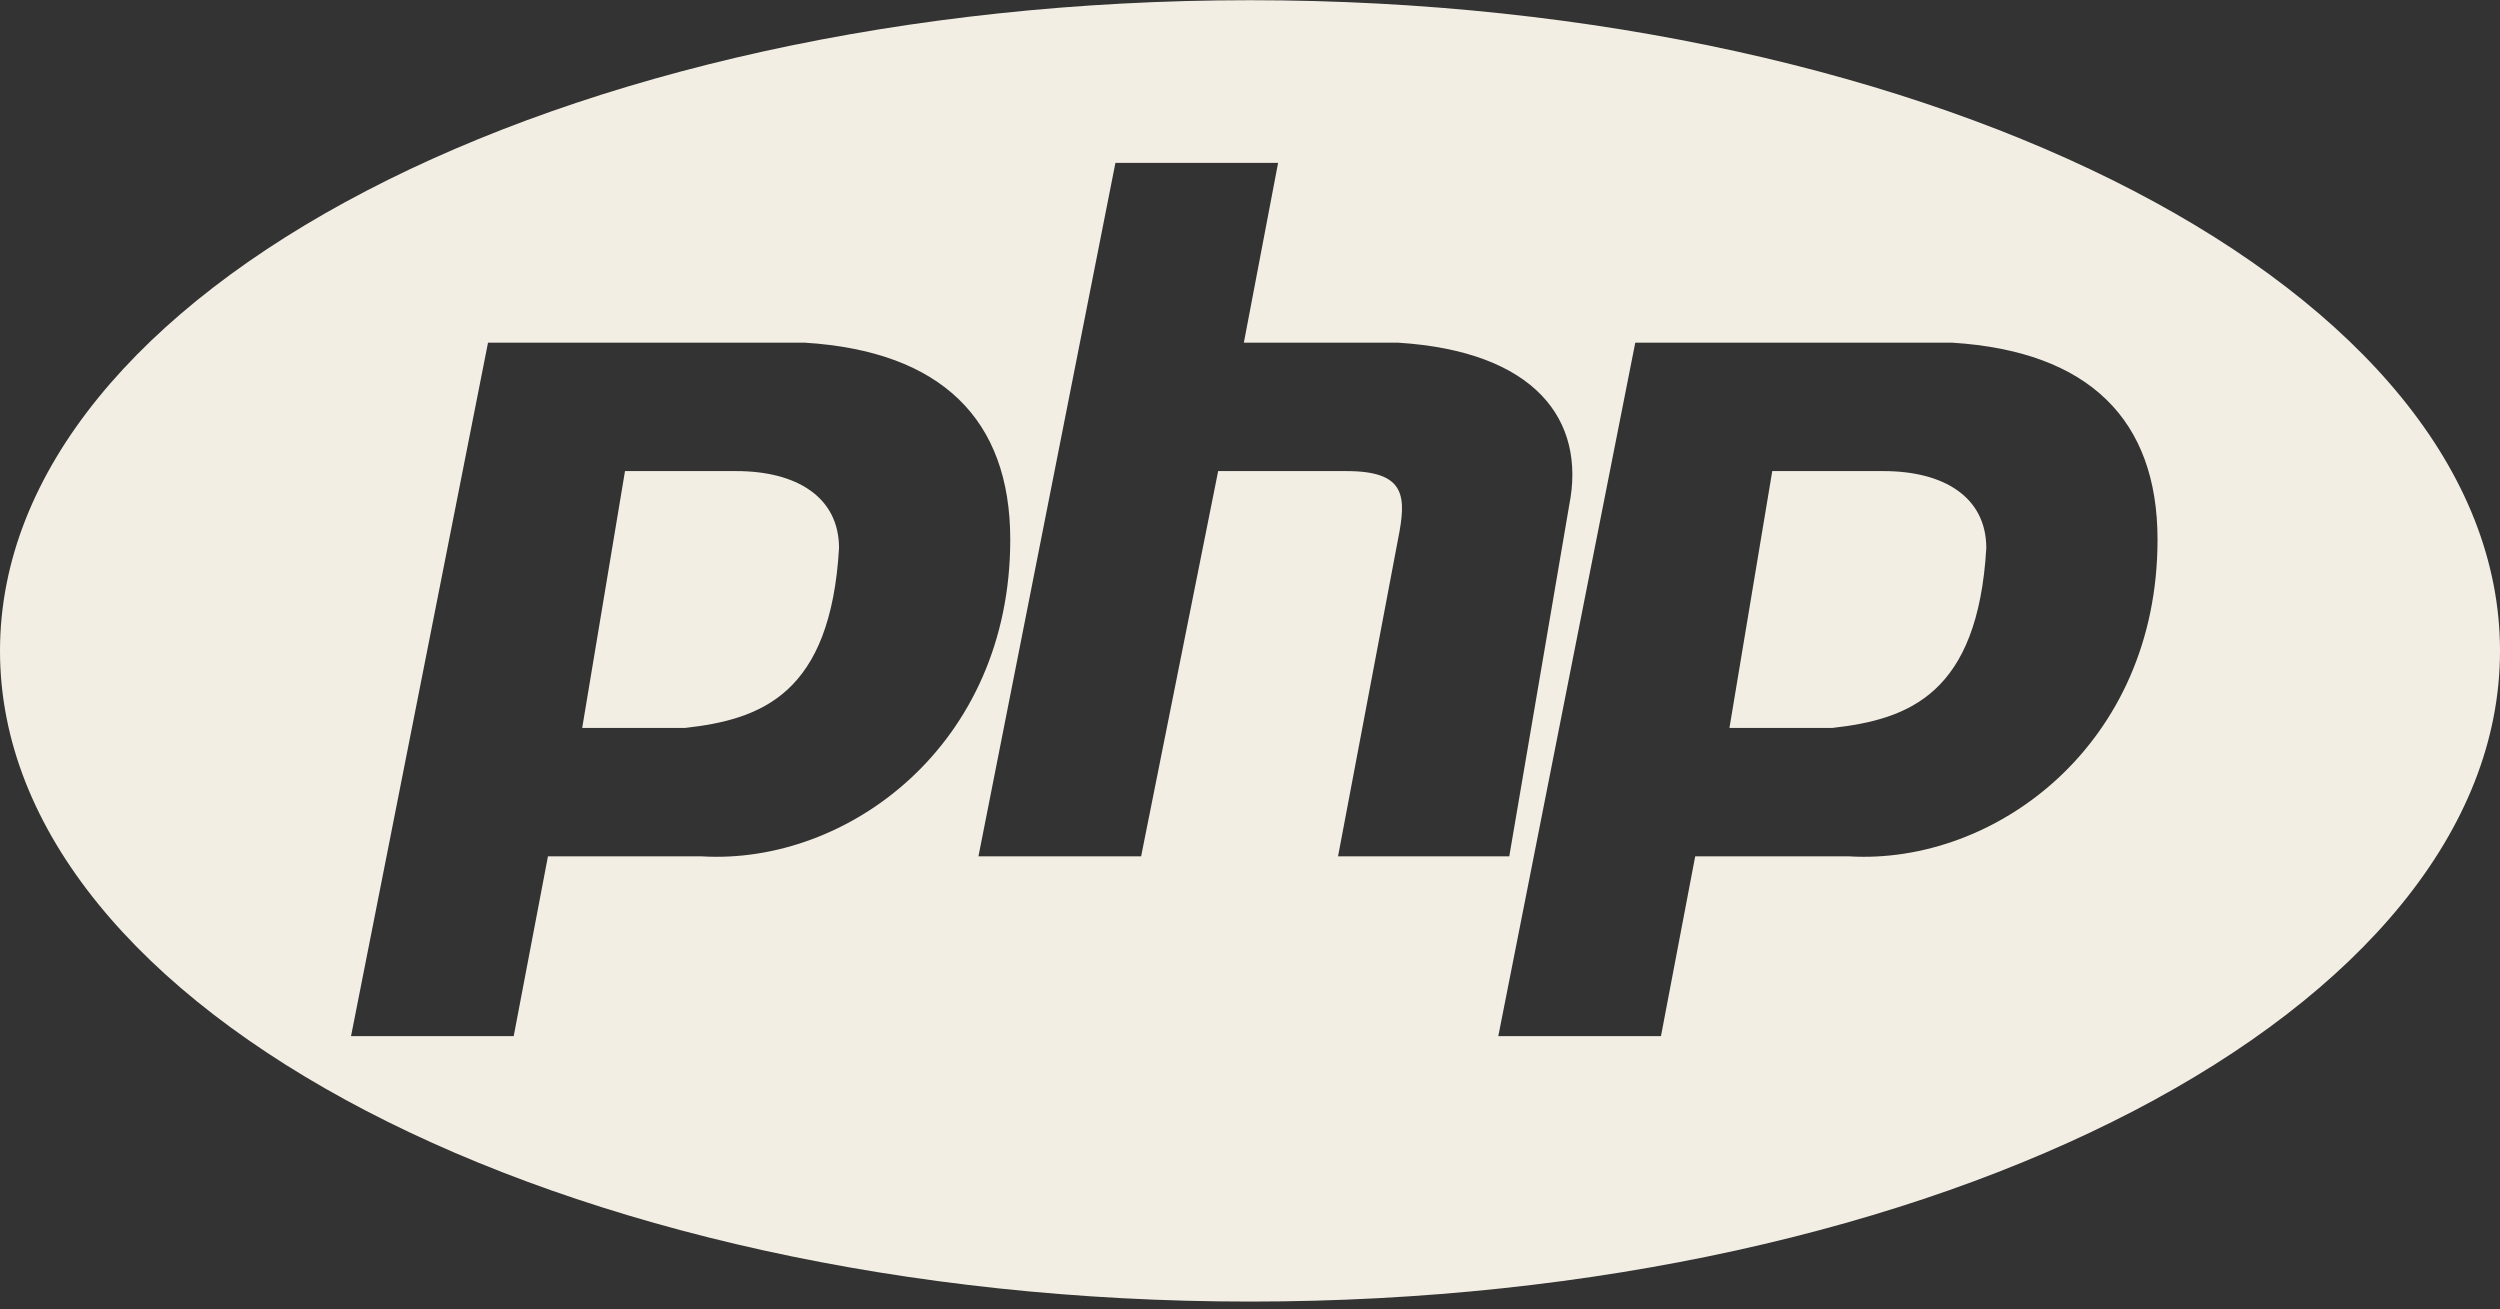 <?xml version="1.0" encoding="UTF-8" standalone="no"?>
<!DOCTYPE svg PUBLIC "-//W3C//DTD SVG 1.1//EN" "http://www.w3.org/Graphics/SVG/1.1/DTD/svg11.dtd">
<svg width="100%" height="100%" viewBox="0 0 2500 1309" version="1.1" xmlns="http://www.w3.org/2000/svg" xmlns:xlink="http://www.w3.org/1999/xlink" xml:space="preserve" xmlns:serif="http://www.serif.com/" style="fill-rule:evenodd;clip-rule:evenodd;stroke-linejoin:round;stroke-miterlimit:2;">
    <rect x="0" y="0" width="2500" height="1309" fill="#333333" stroke="none"/>
    <g>
        <path d="M1250,0.203C1939.89,0.203 2500,291.765 2500,650.887C2500,1010.01 1939.89,1301.57 1250,1301.57C560.106,1301.57 0,1010.01 0,650.887C0,291.765 560.106,0.203 1250,0.203ZM351.025,1036.16L488.018,342.664L804.785,342.664C941.768,351.229 1010.26,419.715 1010.26,539.588C1010.26,745.066 847.598,864.93 702.041,856.365L547.949,856.365L513.701,1036.16L351.025,1036.16ZM1498.29,1036.16L1635.27,342.664L1952.05,342.664C2089.04,351.229 2157.54,419.715 2157.54,539.588C2157.54,745.066 1994.86,864.93 1849.32,856.365L1695.2,856.365L1660.96,1036.16L1498.29,1036.16ZM978.437,856.365L1115.42,162.879L1278.1,162.879L1243.85,342.664L1397.95,342.664C1534.94,351.229 1586.31,419.715 1569.19,505.34L1509.26,856.365L1338.03,856.365L1397.96,539.588C1406.51,496.775 1406.51,471.092 1346.59,471.092L1218.16,471.092L1141.11,856.365L978.437,856.365ZM582.188,727.947L625,471.092L736.299,471.092C796.23,471.092 839.033,496.775 839.033,548.143C830.479,693.699 761.982,719.383 684.932,727.947L582.188,727.947ZM1729.44,727.947L1772.26,471.092L1883.56,471.092C1943.5,471.092 1986.3,496.775 1986.3,548.143C1977.74,693.699 1909.25,719.383 1832.2,727.947L1729.44,727.947Z" style="fill:rgb(243,238,228);"/>
    </g>
</svg>
